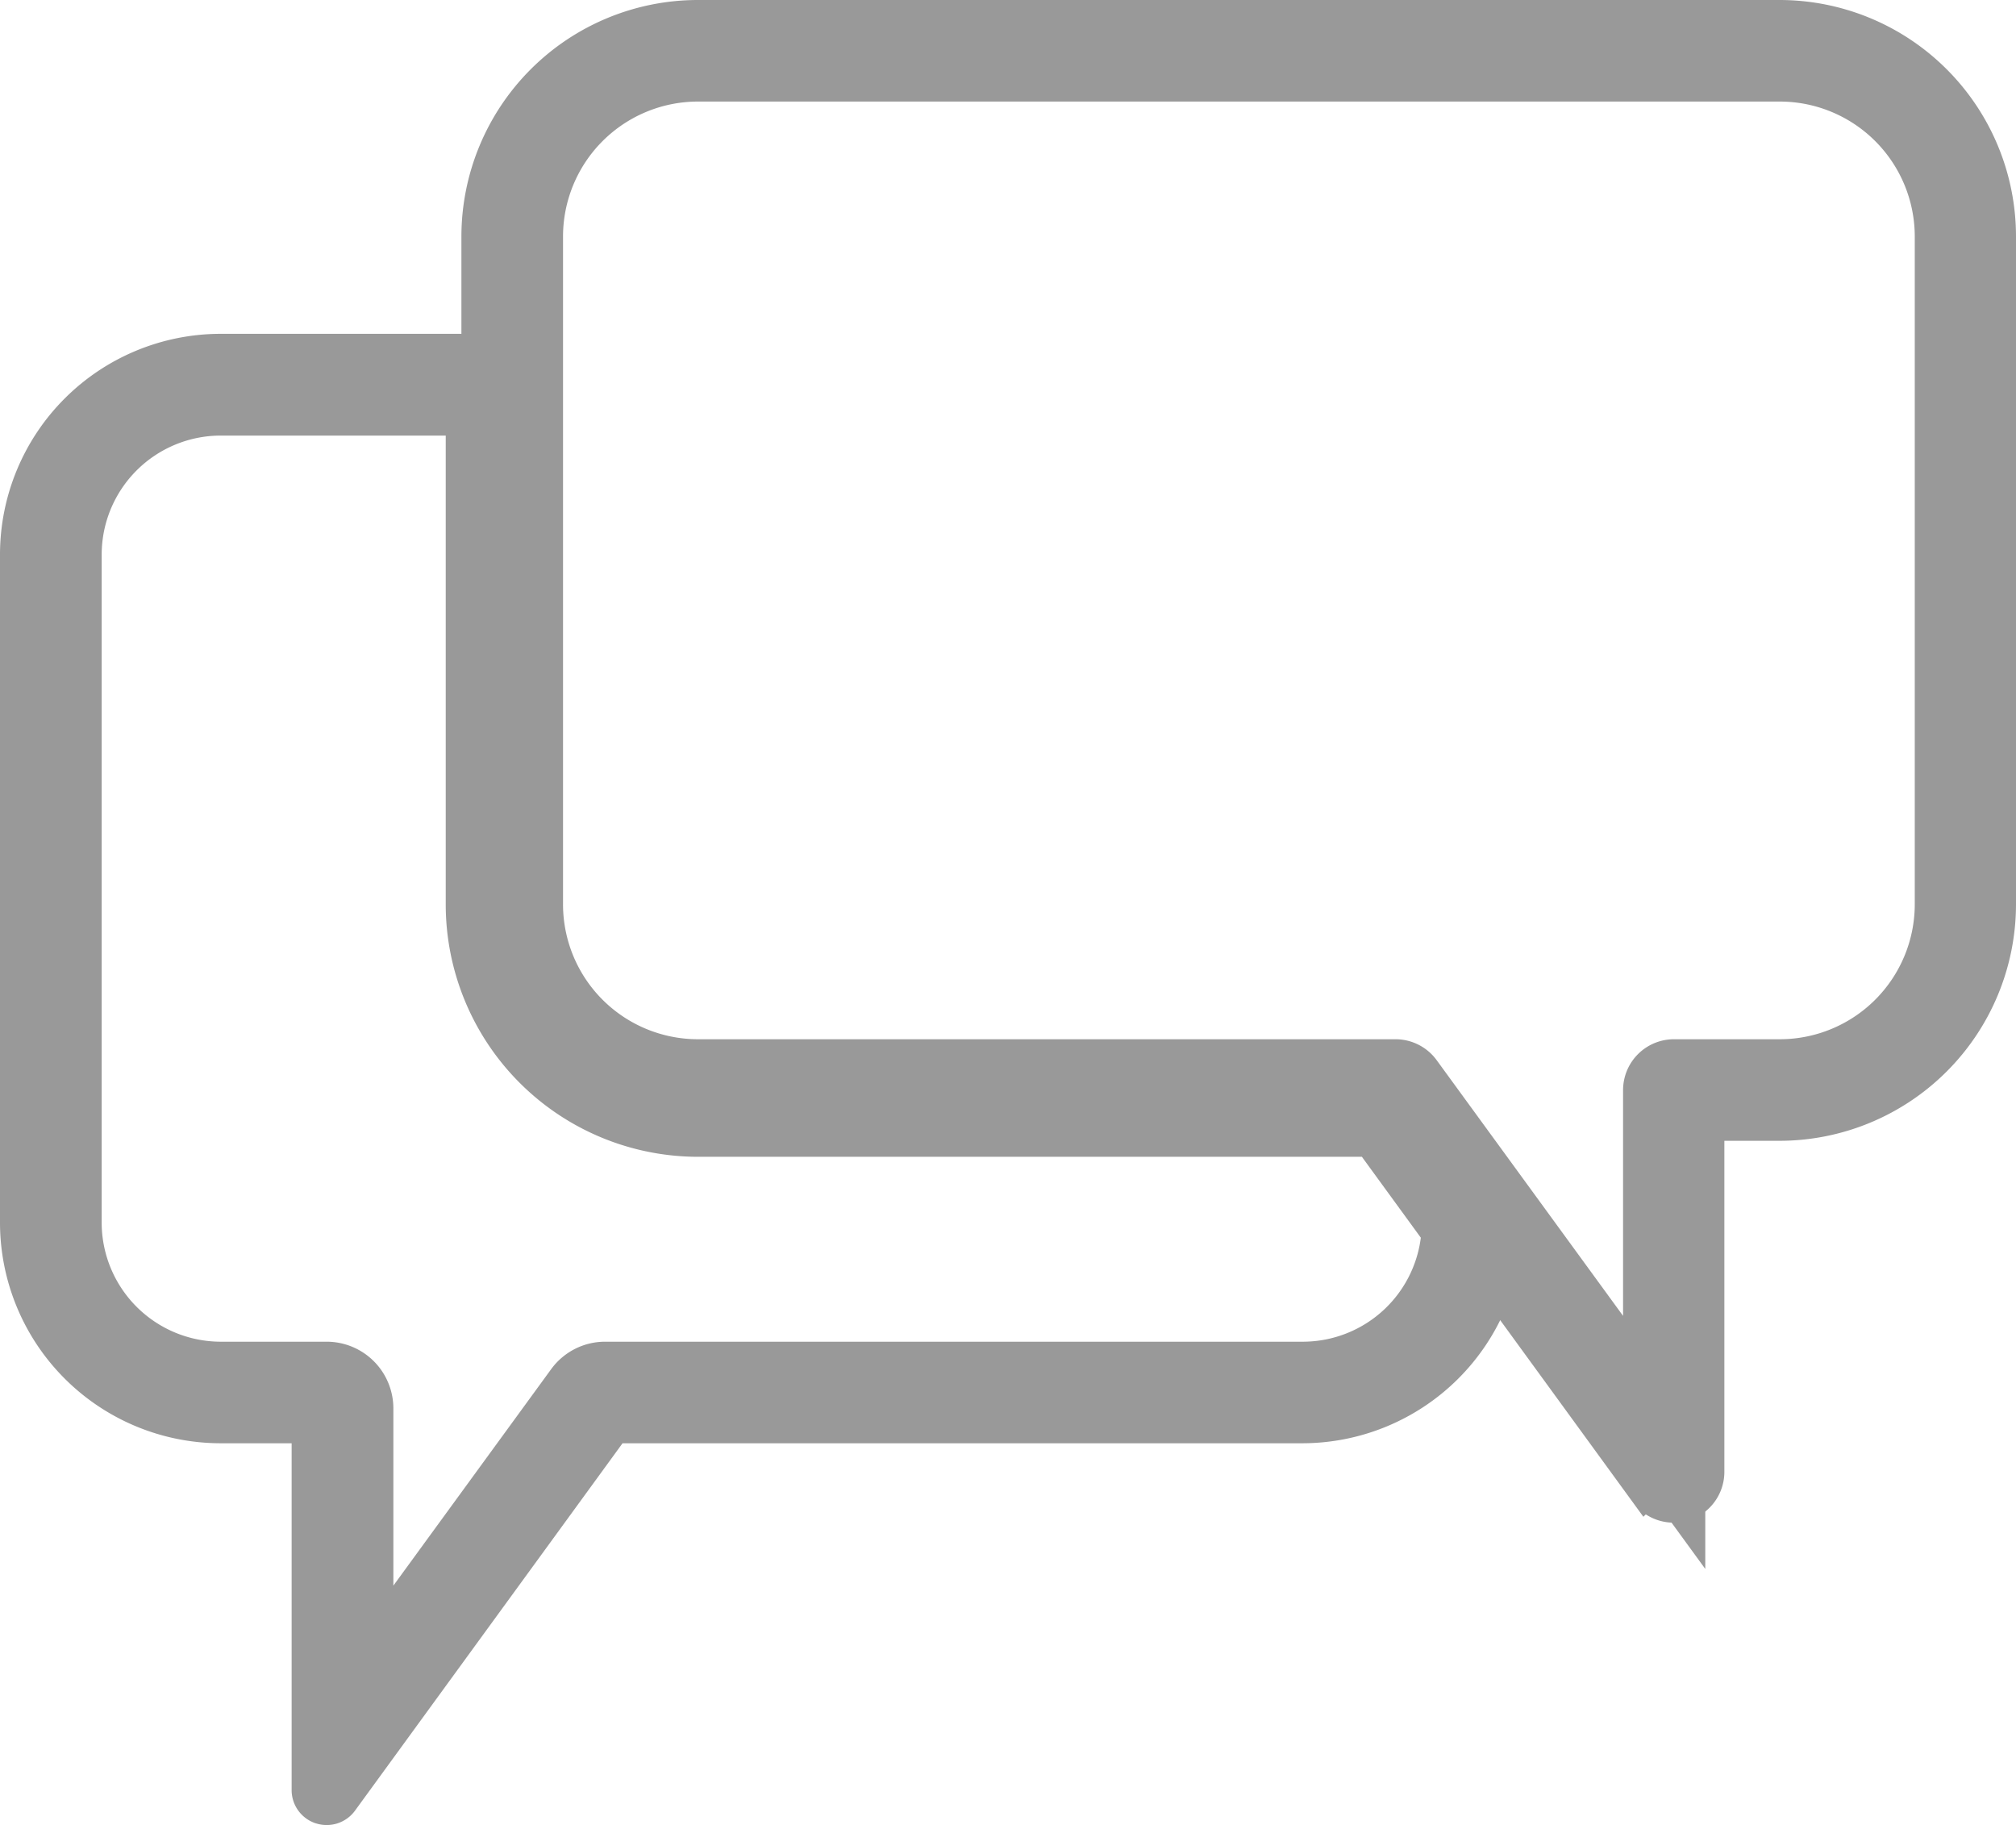 <svg xmlns="http://www.w3.org/2000/svg" width="31.882" height="28.865" viewBox="0 0 31.882 28.865">
  <g id="Group_4054" data-name="Group 4054" transform="translate(9433 -1996.75)">
    <path id="Path_40444" data-name="Path 40444" d="M598.877,557.6h17.108a2.935,2.935,0,0,1,2.935,2.935V571.1a2.935,2.935,0,0,1-2.935,2.935h-1.678v6.038l-4.4-6.038H598.877a2.935,2.935,0,0,1-2.935-2.935V560.536A2.935,2.935,0,0,1,598.877,557.6Z" transform="translate(-10020.839 1439.952)" fill="none" stroke="#999" stroke-width="1"/>
    <path id="Path_40445" data-name="Path 40445" d="M598.875,558.154a2.385,2.385,0,0,0-2.382,2.382V571.1a2.384,2.384,0,0,0,2.382,2.382h11.034a.556.556,0,0,1,.448.228l3.4,4.664v-4.338a.555.555,0,0,1,.554-.554h1.677a2.385,2.385,0,0,0,2.382-2.382V560.536a2.385,2.385,0,0,0-2.382-2.382ZM613.858,580.4l-4.231-5.81H598.875a3.493,3.493,0,0,1-3.489-3.488V560.536a3.492,3.492,0,0,1,3.489-3.488h17.108a3.491,3.491,0,0,1,3.488,3.488V571.1a3.492,3.492,0,0,1-3.488,3.488h-1.124v5.485a.553.553,0,0,1-1,.326Z" transform="translate(-10020.839 1439.952)" fill="#999" stroke="#999" stroke-width="0.5"/>
    <path id="Path_40446" data-name="Path 40446" d="M609.629,574.591H598.877a3.493,3.493,0,0,1-3.489-3.489v-7.916h-4.059a2.384,2.384,0,0,0-2.382,2.381v10.567a2.385,2.385,0,0,0,2.382,2.381h1.677a.555.555,0,0,1,.554.554v4.338l3.4-4.664a.555.555,0,0,1,.448-.228h11.033a2.382,2.382,0,0,0,2.379-2.251v-.041l-1.189-1.632Zm-16.794,11.041a.553.553,0,0,1-.384-.526v-5.485h-1.124a3.492,3.492,0,0,1-3.488-3.489V565.566a3.492,3.492,0,0,1,3.488-3.489h4.613a.555.555,0,0,1,.554.554V571.1a2.384,2.384,0,0,0,2.382,2.382h11.033a.555.555,0,0,1,.448.228l1.461,2.007a.544.544,0,0,1,.107.326v.089a3.493,3.493,0,0,1-3.489,3.489H597.684l-4.231,5.81a.554.554,0,0,1-.619.2Z" transform="translate(-10020.839 1439.952)" fill="#999"/>
    <path id="Path_40447" data-name="Path 40447" d="M609.629,574.591H598.877a3.493,3.493,0,0,1-3.489-3.489v-7.916h-4.059a2.384,2.384,0,0,0-2.382,2.381v10.567a2.385,2.385,0,0,0,2.382,2.381h1.677a.555.555,0,0,1,.554.554v4.338l3.4-4.664a.555.555,0,0,1,.448-.228h11.033a2.382,2.382,0,0,0,2.379-2.251v-.041l-1.189-1.632Z" transform="translate(-10020.839 1439.952)" fill="none" stroke="#999" stroke-width="1"/>
  </g>
</svg>
